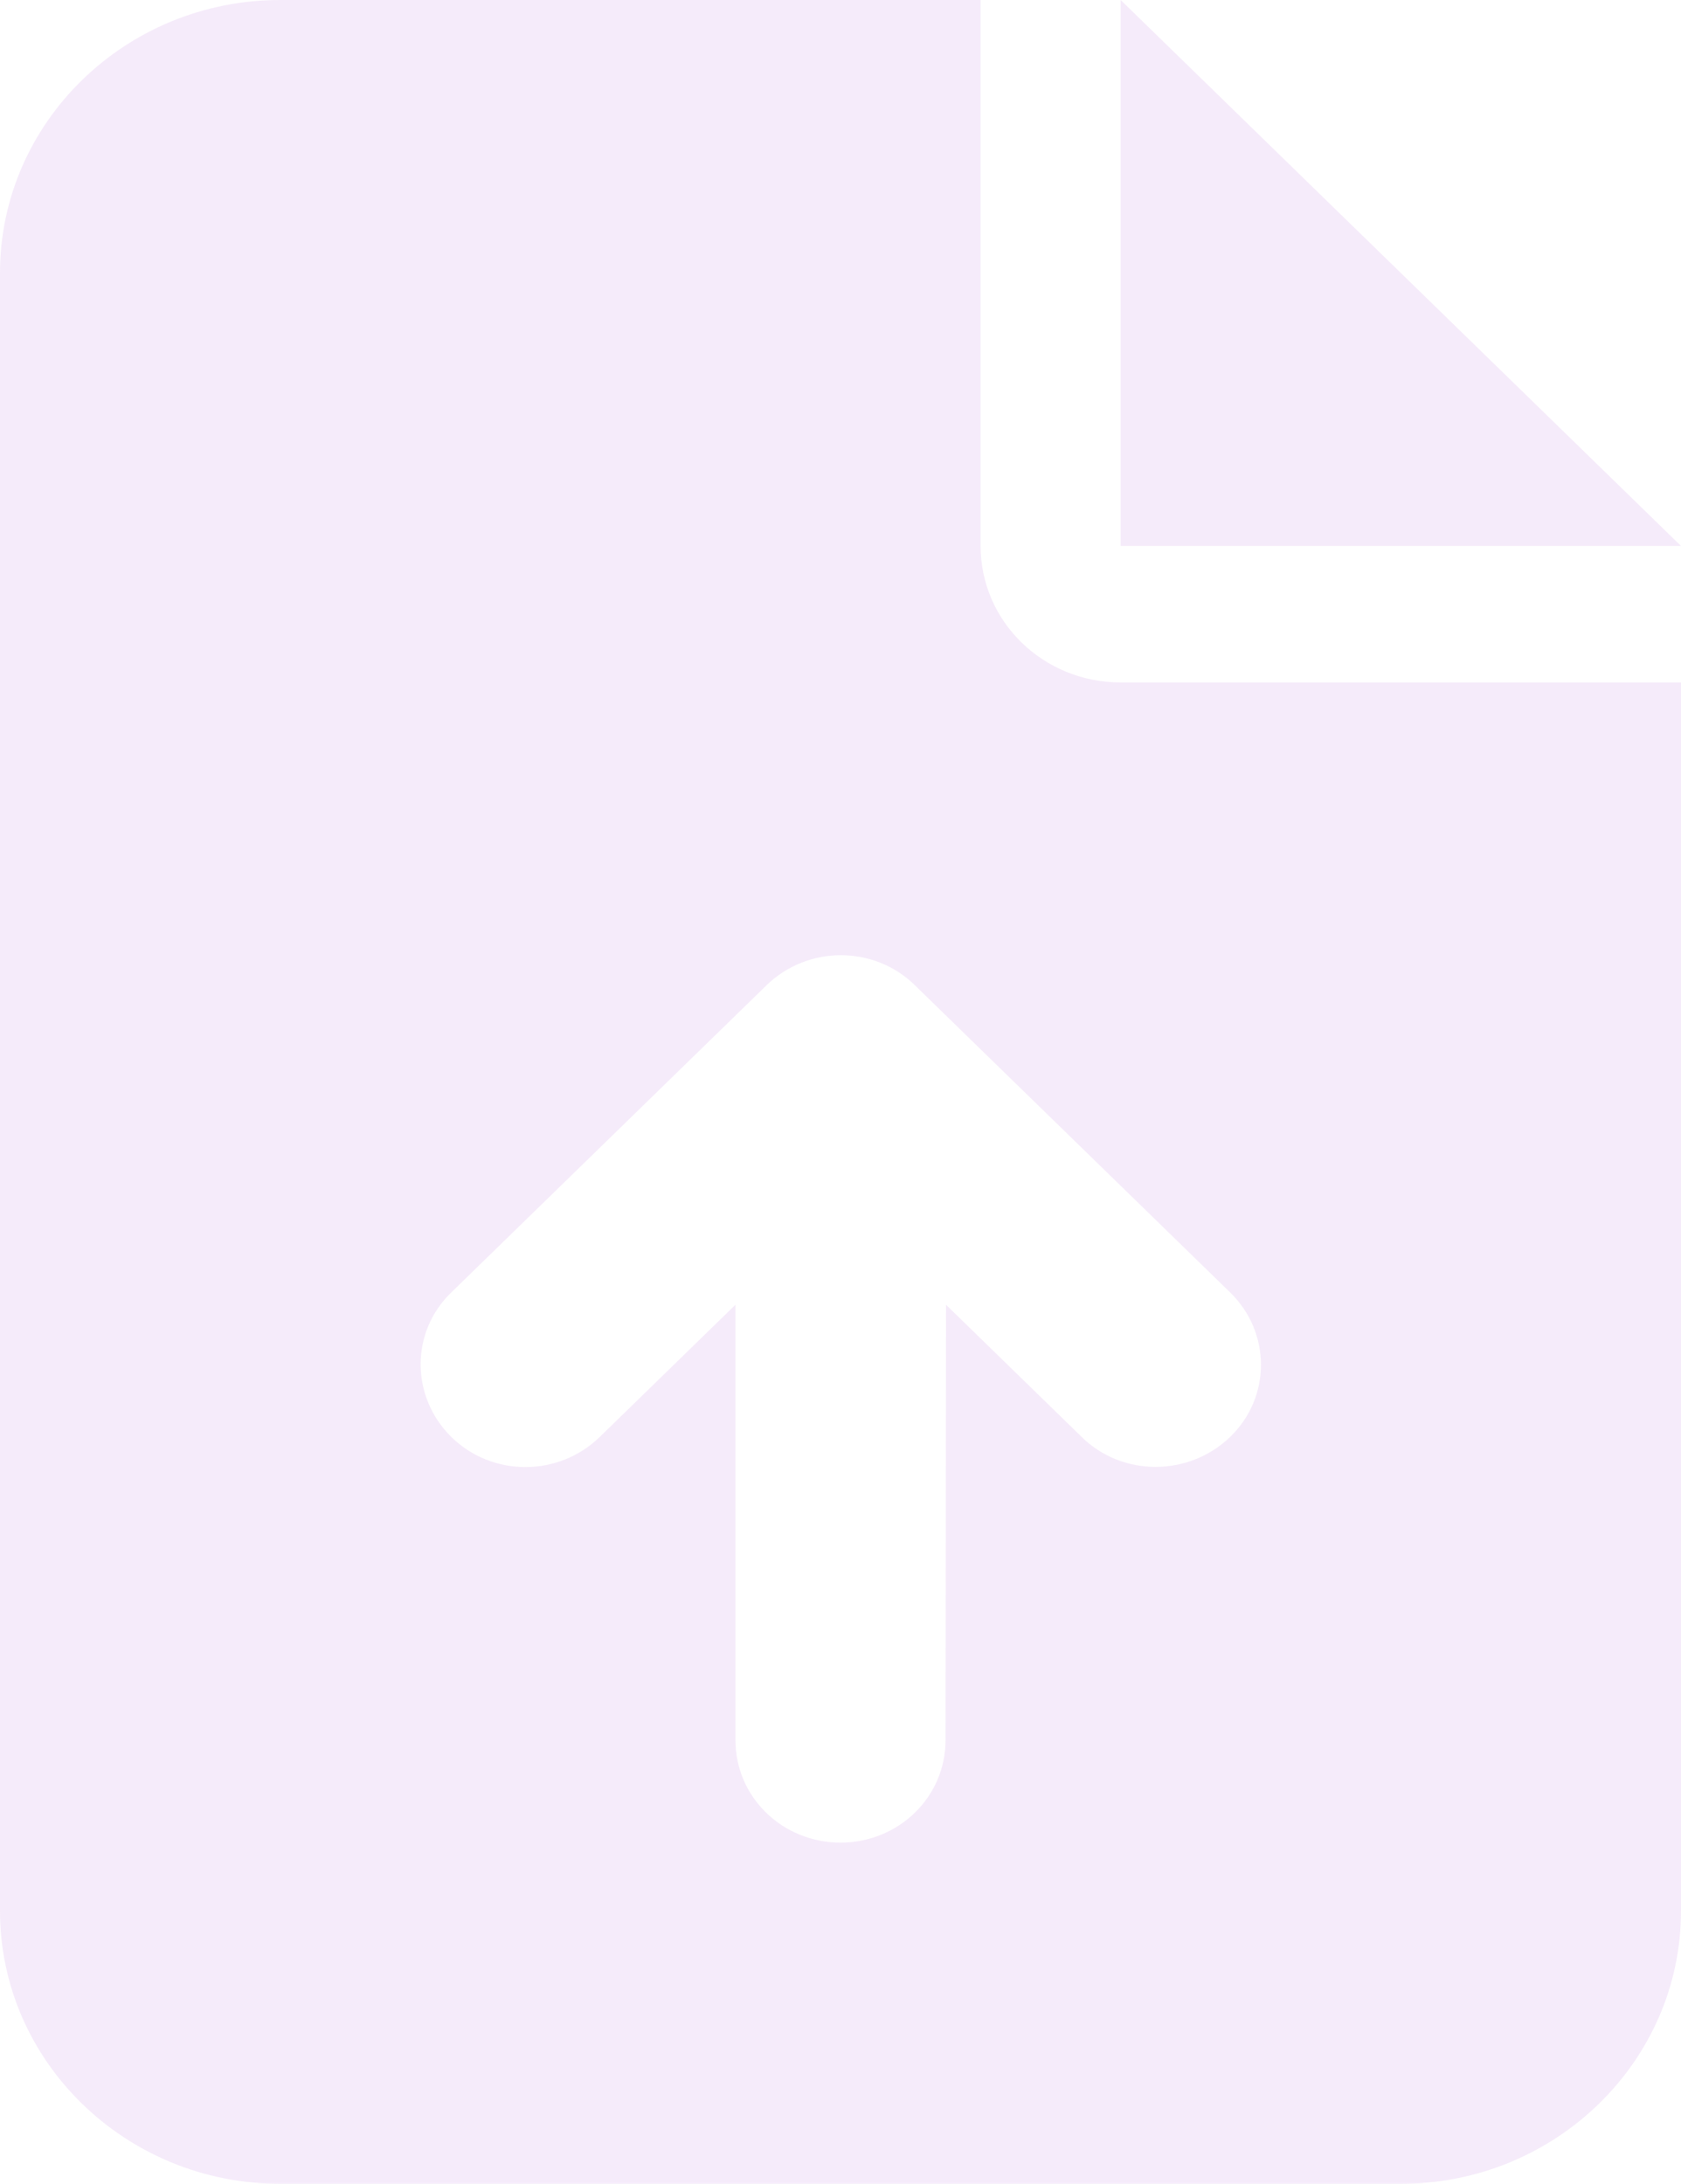 <svg width="77" height="100" viewBox="0 0 77 100" fill="none" xmlns="http://www.w3.org/2000/svg">
<g opacity="0.1" clip-path="url(#clip0_536_2370)">
<path d="M12.833 0C5.755 0 0 5.605 0 12.5V87.5C0 94.394 5.755 100 12.833 100H64.167C71.245 100 77 94.394 77 87.5V31.25H51.333C47.784 31.25 44.917 28.457 44.917 25V0H12.833ZM51.333 0V25H77L51.333 0ZM43.312 79.688C43.312 82.285 41.167 84.375 38.5 84.375C35.833 84.375 33.688 82.285 33.688 79.688V59.746L27.471 65.801C25.587 67.637 22.538 67.637 20.674 65.801C18.809 63.965 18.789 60.996 20.674 59.18L35.111 45.117C36.996 43.281 40.044 43.281 41.909 45.117L56.346 59.18C58.231 61.016 58.231 63.984 56.346 65.801C54.462 67.617 51.413 67.637 49.549 65.801L43.333 59.746L43.312 79.688Z" fill="#9A31C9"/>
</g>
<defs>
<clipPath id="clip0_536_2370">
<rect width="77" height="100" fill="white"/>
</clipPath>
</defs>
</svg>
